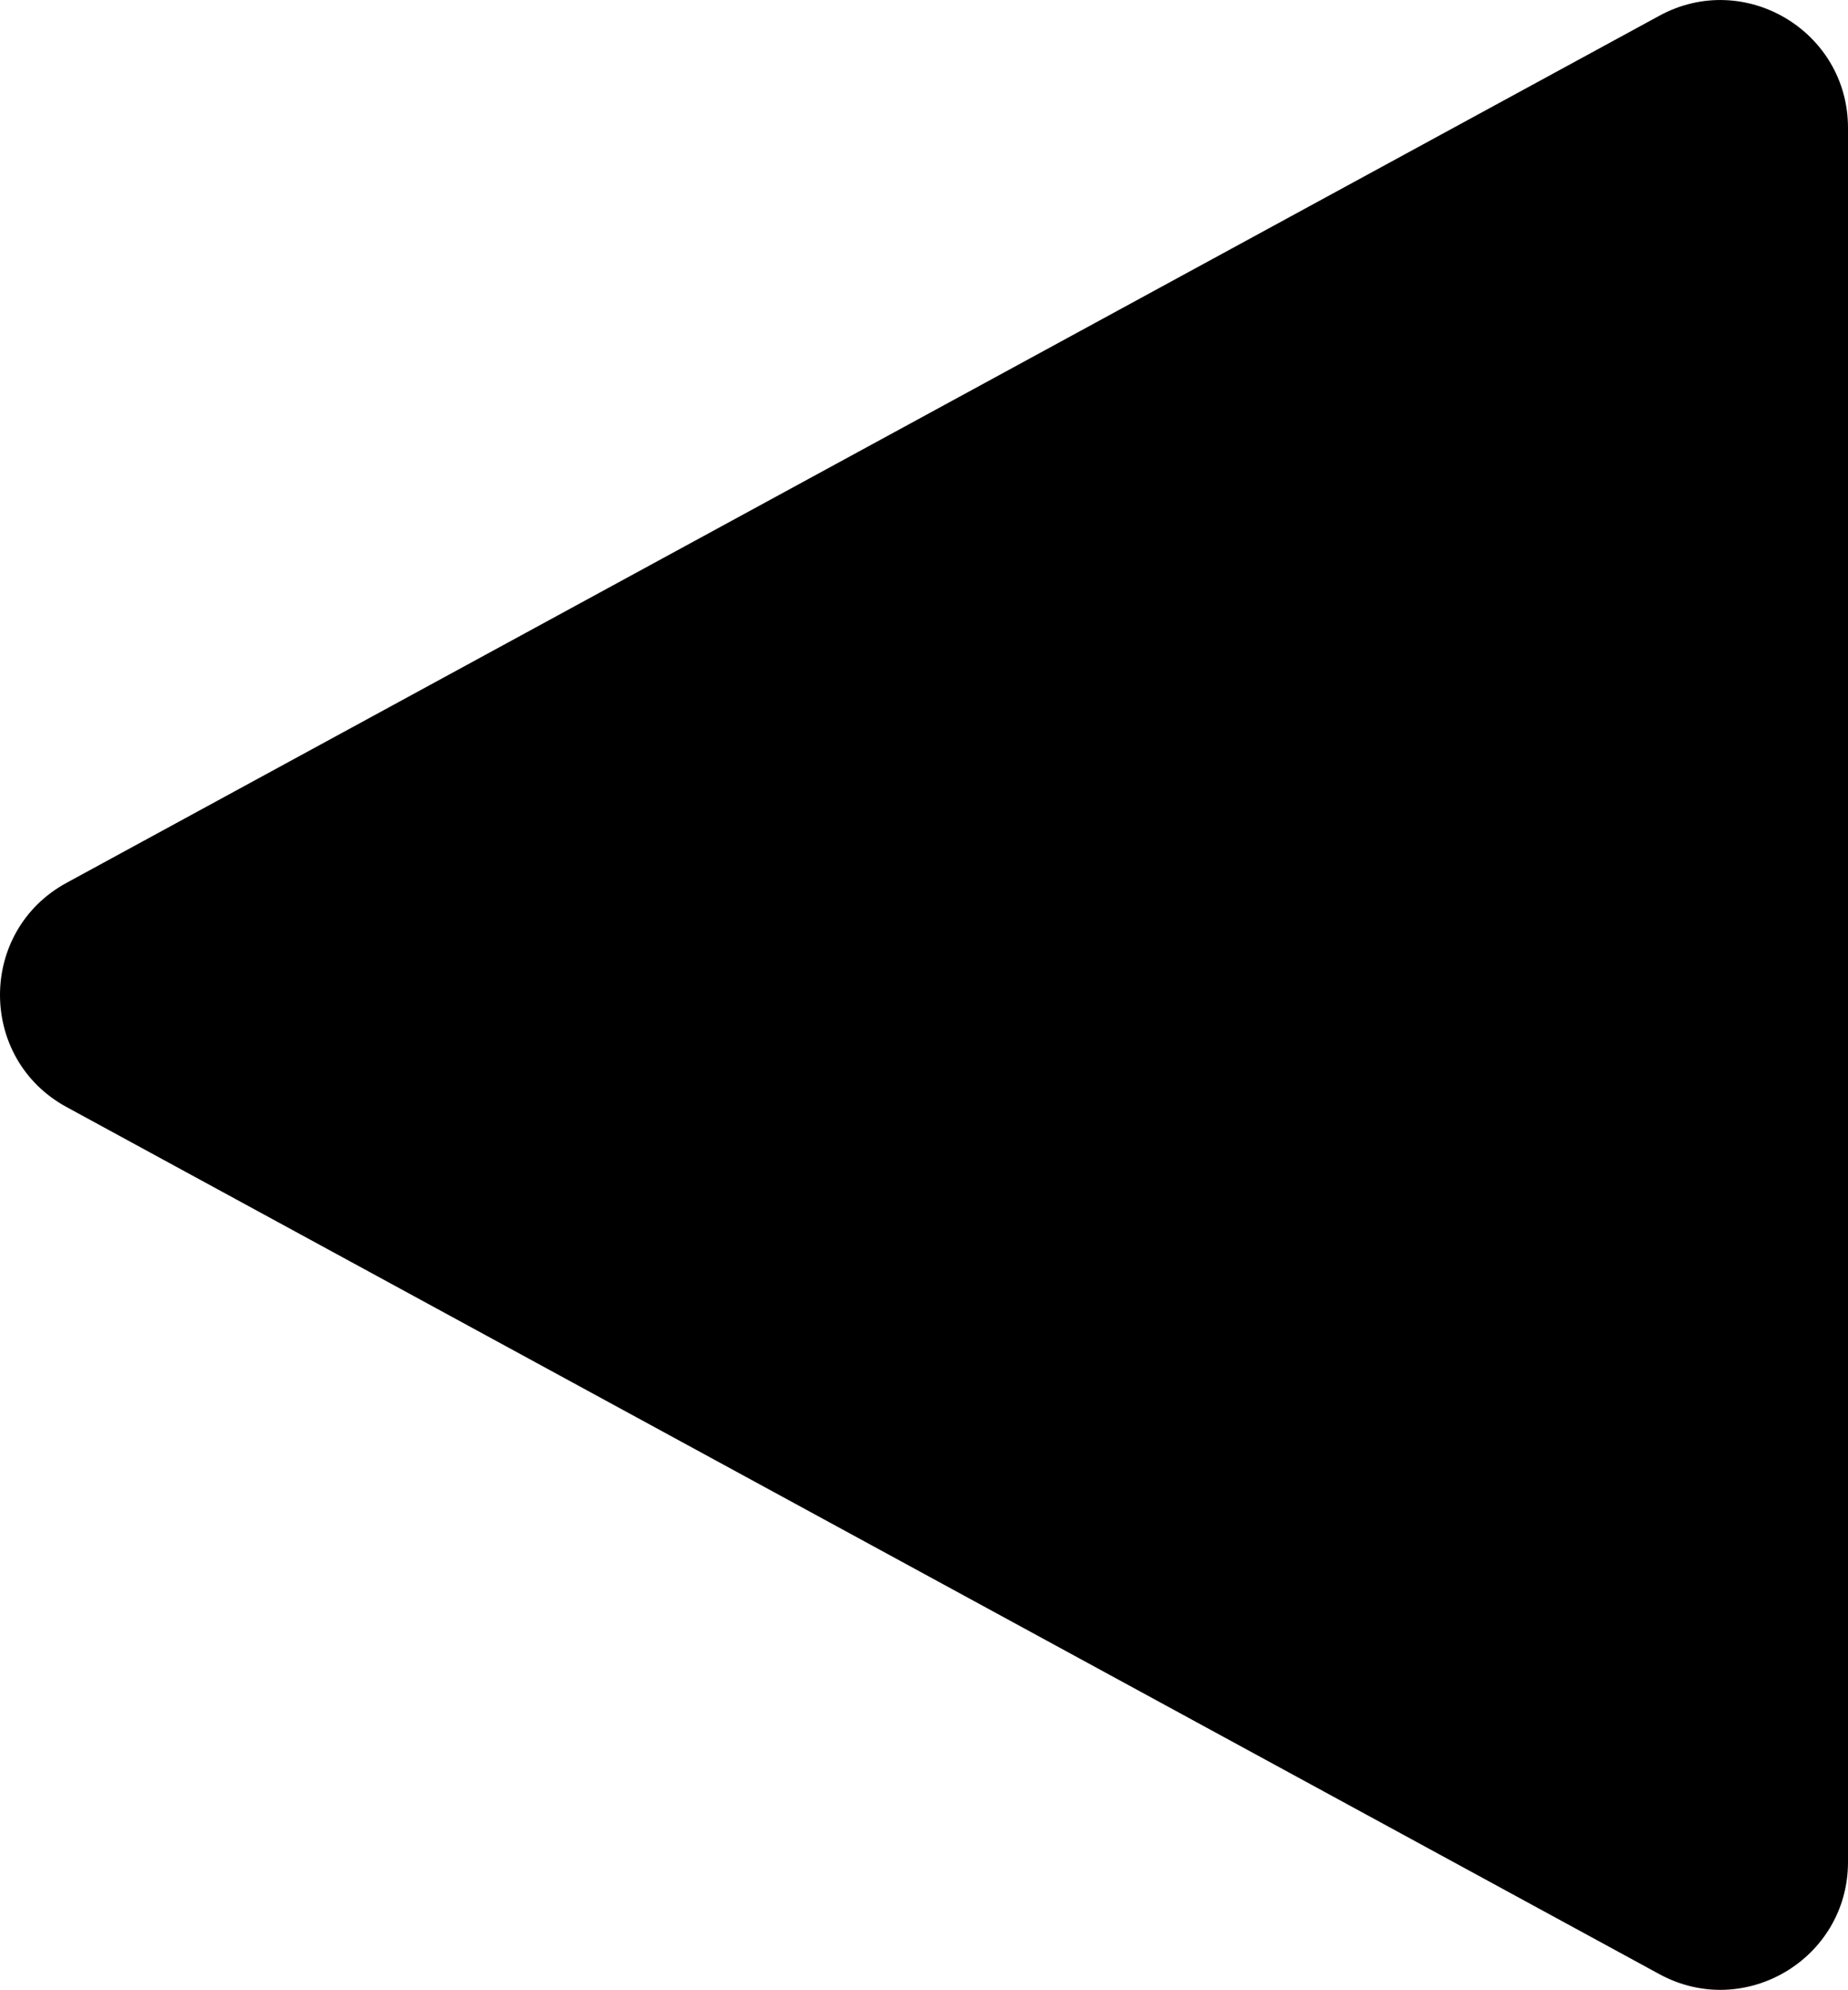 <?xml version="1.0" encoding="UTF-8"?><svg id="_レイヤー_2" xmlns="http://www.w3.org/2000/svg" viewBox="0 0 23.292 25.069"><defs><style>.cls-1{}</style></defs><g id="_レイヤー_1-2"><path class="cls-1" d="M.84,13.948l20.075,10.924c1.072.583,2.377-.193,2.377-1.413V1.611c0-1.22-1.306-1.996-2.377-1.413L.84,11.122c-1.12.609-1.12,2.217,0,2.826Z"/></g></svg>